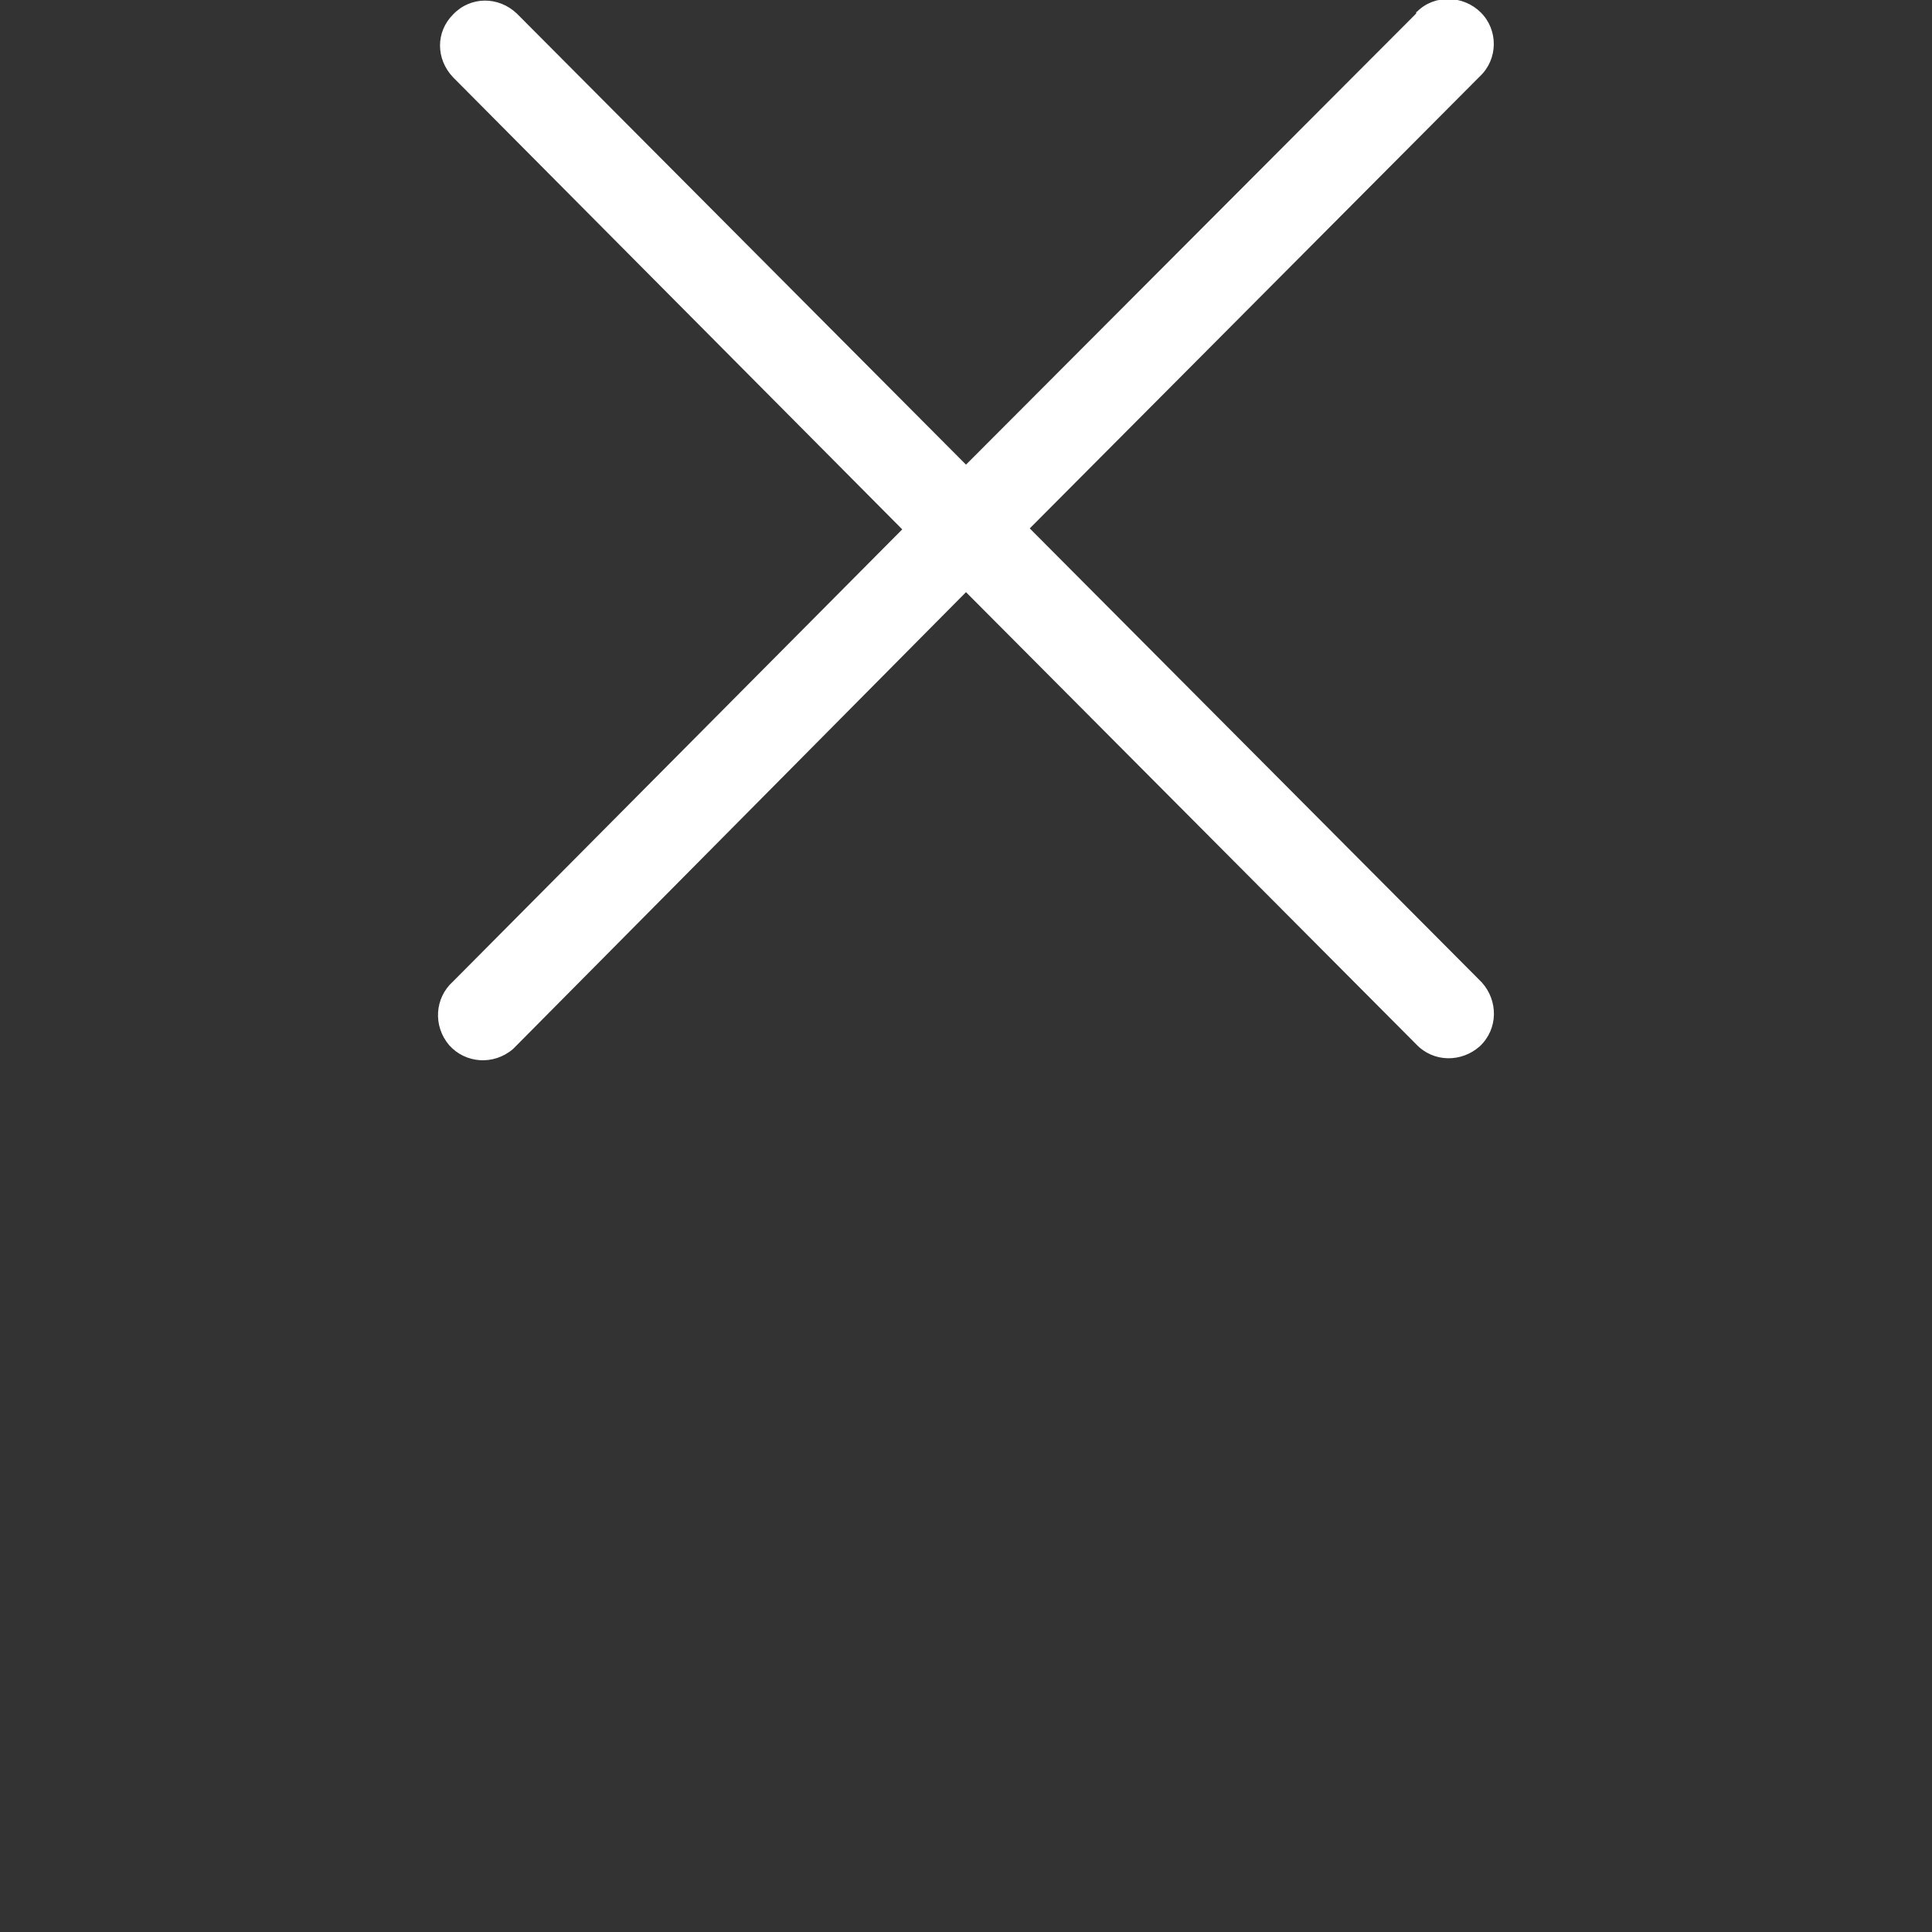 <?xml version="1.0" encoding="utf-8"?>
<!-- Generator: Adobe Illustrator 23.0.3, SVG Export Plug-In . SVG Version: 6.00 Build 0)  -->
<svg version="1.1" id="图层_1" xmlns="http://www.w3.org/2000/svg" xmlns:xlink="http://www.w3.org/1999/xlink" x="0px" y="0px"
	 viewBox="0 0 200 200" style="enable-background:new 0 0 200 200;" xml:space="preserve">
<rect x="0" y="0" width="200" height="200" fill="#333333" stroke="none"/>
<style type="text/css">
	.st0{fill:#FFFFFF;}
</style>
<path class="st0" d="M106.6,54.7l46.6-46.8c1.9-1.8,1.9-4.8,0.1-6.6c-1.8-1.8-4.8-1.9-6.6-0.1c-0.1,0-0.1,0.1-0.1,0.2L100,48.1
	L53.5,1.4c-1.9-1.8-4.8-1.8-6.6,0.1c-1.8,1.8-1.8,4.6,0,6.5l46.5,46.8l-46.5,46.8c-1.9,1.7-2.1,4.6-0.4,6.6c1.7,1.9,4.6,2.1,6.6,0.4
	c0.2-0.2,0.2-0.2,0.4-0.4L100,61.3l46.6,46.8c1.8,1.9,4.7,1.9,6.6,0.2c1.9-1.8,1.9-4.7,0.2-6.6c-0.1-0.1-0.1-0.1-0.2-0.2L106.6,54.7
	z"/>
</svg>
